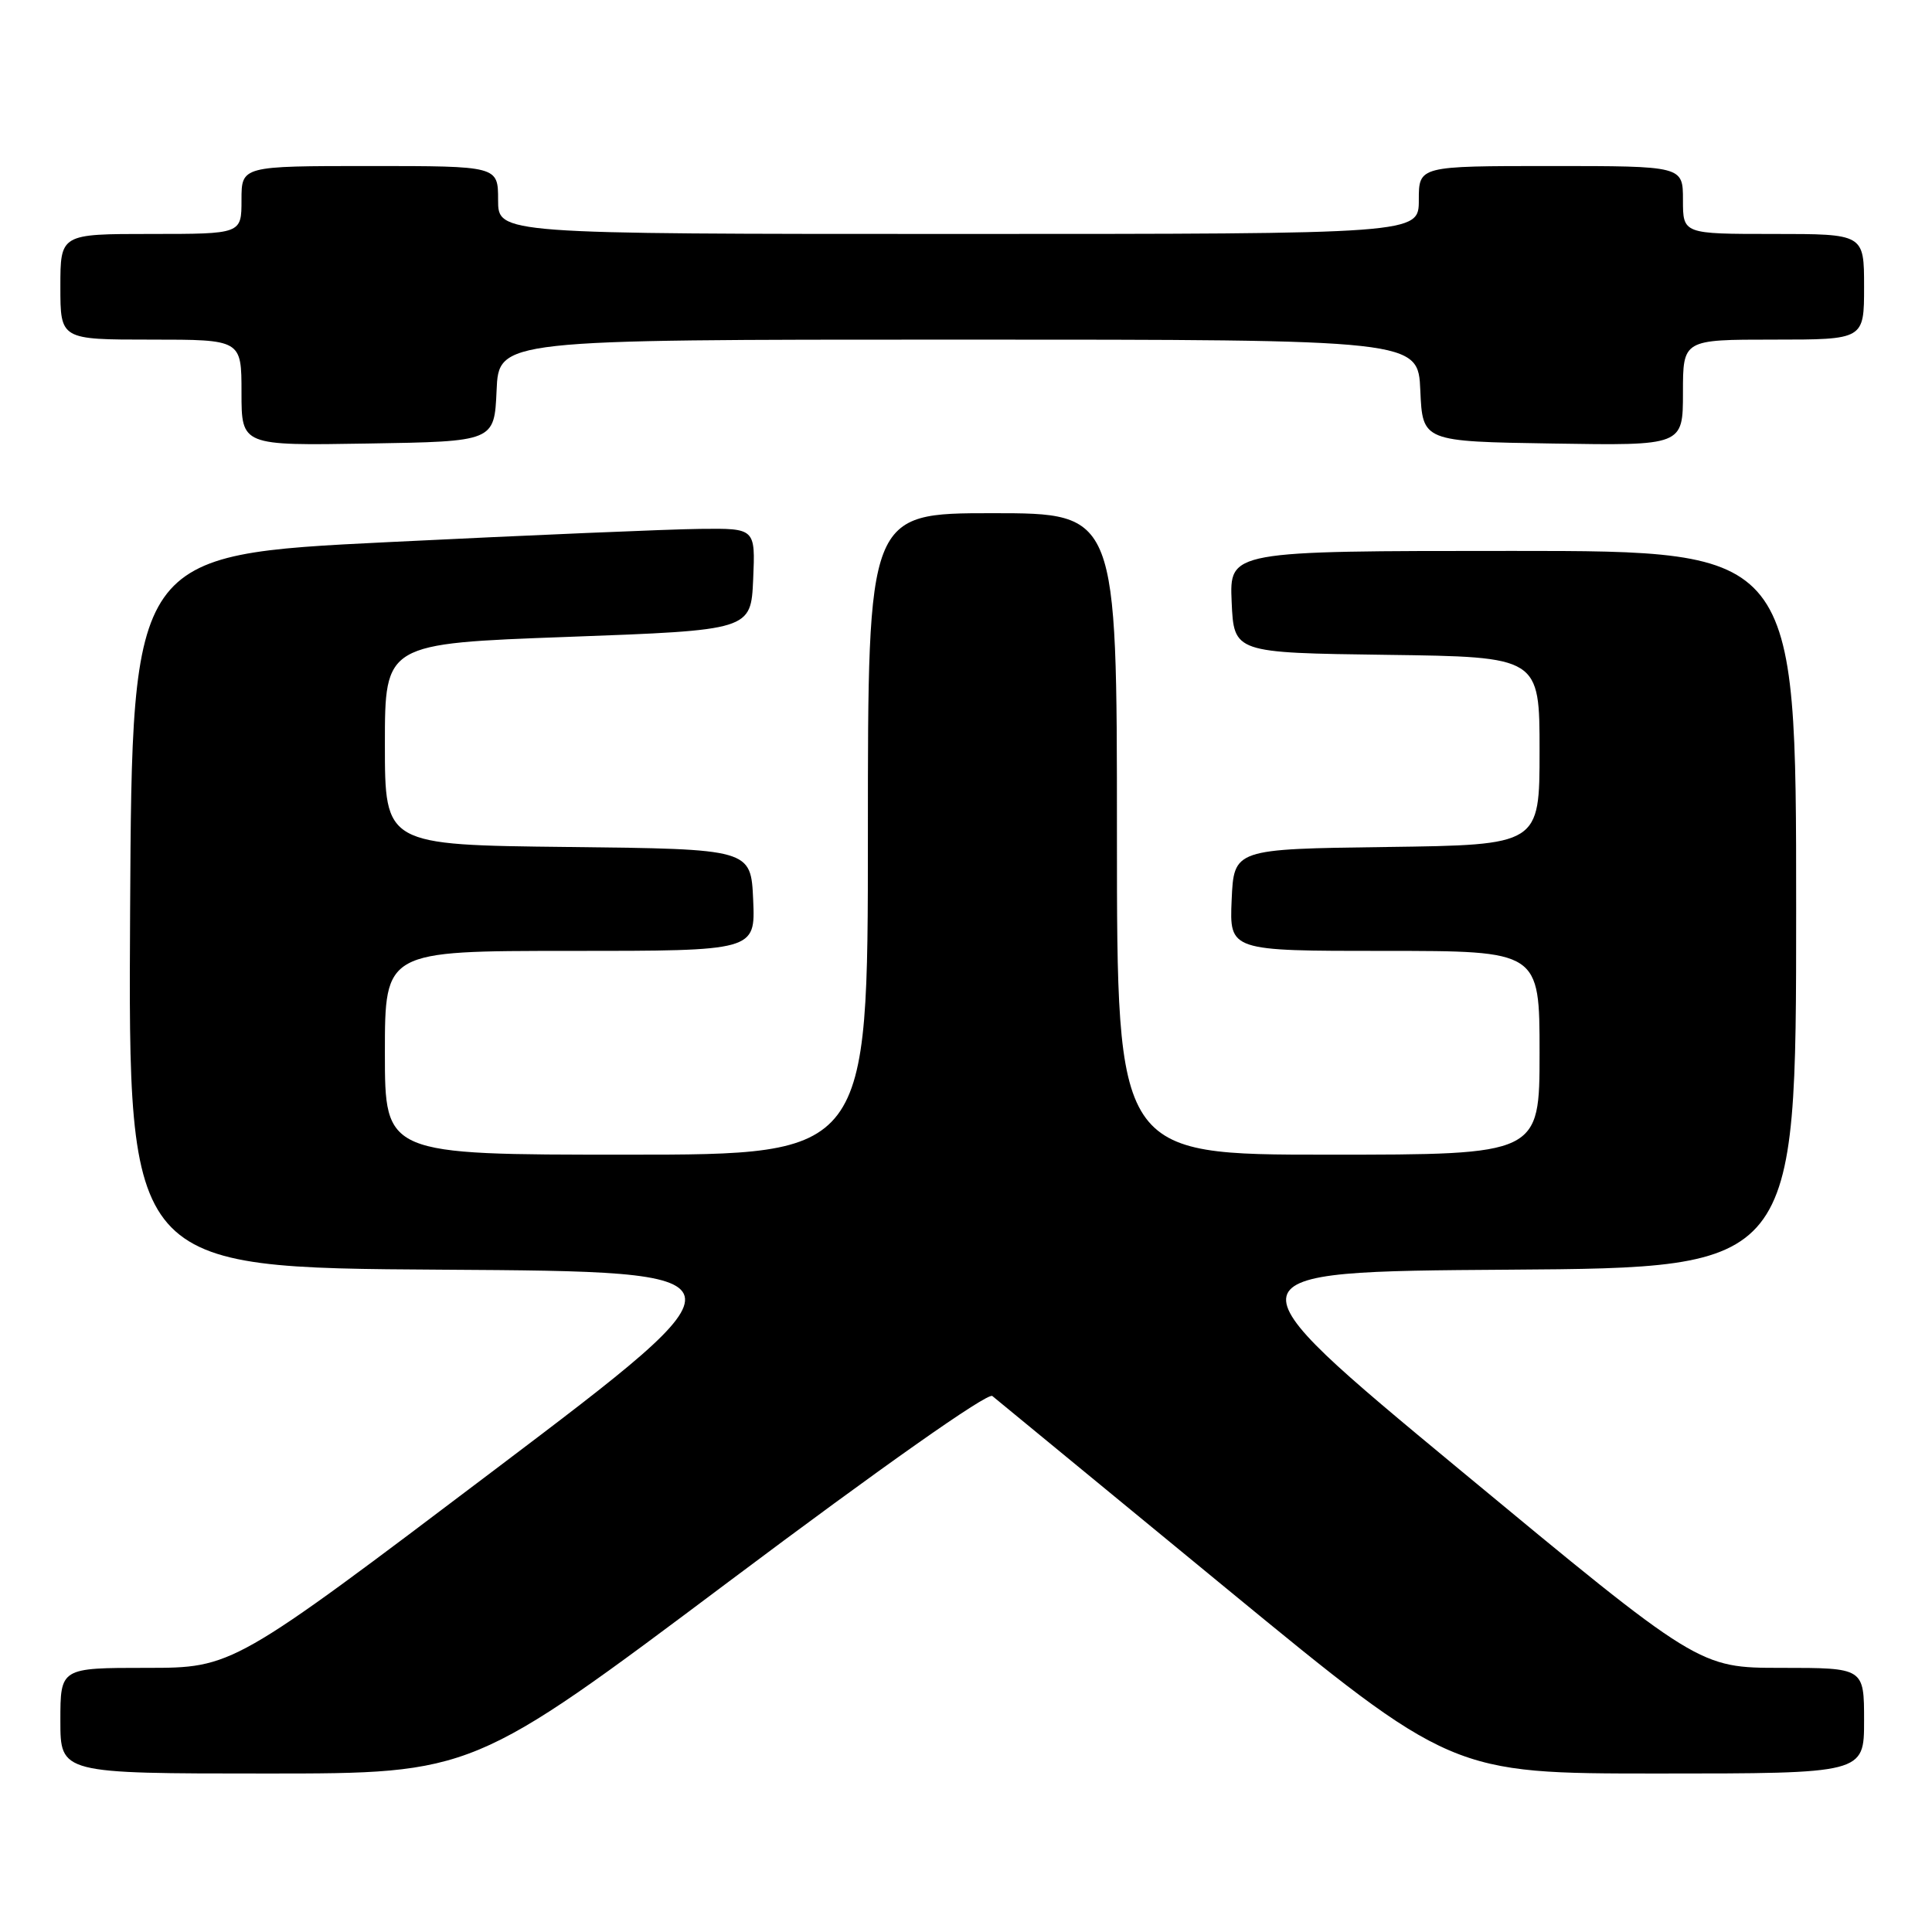 <?xml version="1.0" encoding="UTF-8" standalone="no"?>
<!DOCTYPE svg PUBLIC "-//W3C//DTD SVG 1.1//EN" "http://www.w3.org/Graphics/SVG/1.1/DTD/svg11.dtd" >
<svg xmlns="http://www.w3.org/2000/svg" xmlns:xlink="http://www.w3.org/1999/xlink" version="1.1" viewBox="0 0 256 256">
 <g >
 <path fill="currentColor"
d=" M 96.57 209.57 C 116.85 194.36 130.88 184.48 131.49 184.98 C 132.04 185.44 145.97 196.88 162.42 210.41 C 192.35 235.00 192.35 235.00 219.67 235.00 C 247.00 235.00 247.00 235.00 247.00 228.00 C 247.00 221.00 247.00 221.00 236.06 221.00 C 225.12 221.00 225.12 221.00 193.43 194.75 C 161.74 168.50 161.74 168.50 199.87 168.24 C 238.00 167.98 238.00 167.98 238.00 120.49 C 238.00 73.00 238.00 73.00 200.45 73.00 C 162.91 73.00 162.91 73.00 163.20 79.75 C 163.50 86.50 163.50 86.50 183.75 86.77 C 204.00 87.04 204.00 87.04 204.00 99.50 C 204.00 111.96 204.00 111.96 183.75 112.23 C 163.50 112.50 163.50 112.50 163.20 119.25 C 162.91 126.00 162.91 126.00 183.45 126.00 C 204.00 126.00 204.00 126.00 204.00 139.50 C 204.00 153.00 204.00 153.00 176.00 153.00 C 148.00 153.00 148.00 153.00 148.00 110.50 C 148.00 68.00 148.00 68.00 131.50 68.00 C 115.00 68.00 115.00 68.00 115.00 110.50 C 115.00 153.00 115.00 153.00 83.00 153.00 C 51.00 153.00 51.00 153.00 51.00 139.50 C 51.00 126.00 51.00 126.00 75.55 126.00 C 100.09 126.00 100.09 126.00 99.80 119.25 C 99.50 112.50 99.50 112.50 75.25 112.23 C 51.00 111.96 51.00 111.96 51.00 98.62 C 51.00 85.28 51.00 85.28 75.25 84.39 C 99.50 83.50 99.50 83.50 99.80 76.75 C 100.09 70.00 100.09 70.00 92.80 70.08 C 88.78 70.12 70.20 70.91 51.50 71.83 C 17.50 73.50 17.50 73.50 17.24 120.74 C 16.98 167.98 16.98 167.98 58.62 168.24 C 100.26 168.50 100.26 168.50 65.55 194.75 C 30.83 221.00 30.83 221.00 19.42 221.00 C 8.00 221.00 8.00 221.00 8.00 228.00 C 8.00 235.00 8.00 235.00 35.33 235.00 C 62.66 235.00 62.66 235.00 96.57 209.57 Z  M 65.80 51.75 C 66.09 45.00 66.09 45.00 127.00 45.00 C 187.91 45.00 187.91 45.00 188.20 51.75 C 188.50 58.50 188.50 58.50 205.75 58.77 C 223.00 59.05 223.00 59.05 223.00 52.02 C 223.00 45.00 223.00 45.00 235.00 45.00 C 247.00 45.00 247.00 45.00 247.00 38.00 C 247.00 31.00 247.00 31.00 235.00 31.00 C 223.00 31.00 223.00 31.00 223.00 26.50 C 223.00 22.00 223.00 22.00 205.50 22.00 C 188.00 22.00 188.00 22.00 188.00 26.50 C 188.00 31.00 188.00 31.00 127.00 31.00 C 66.00 31.00 66.00 31.00 66.00 26.50 C 66.00 22.00 66.00 22.00 49.00 22.00 C 32.00 22.00 32.00 22.00 32.00 26.50 C 32.00 31.00 32.00 31.00 20.00 31.00 C 8.00 31.00 8.00 31.00 8.00 38.00 C 8.00 45.00 8.00 45.00 20.00 45.00 C 32.00 45.00 32.00 45.00 32.00 52.02 C 32.00 59.05 32.00 59.05 48.75 58.77 C 65.50 58.50 65.50 58.50 65.80 51.75 Z "/>
</g>
</svg>